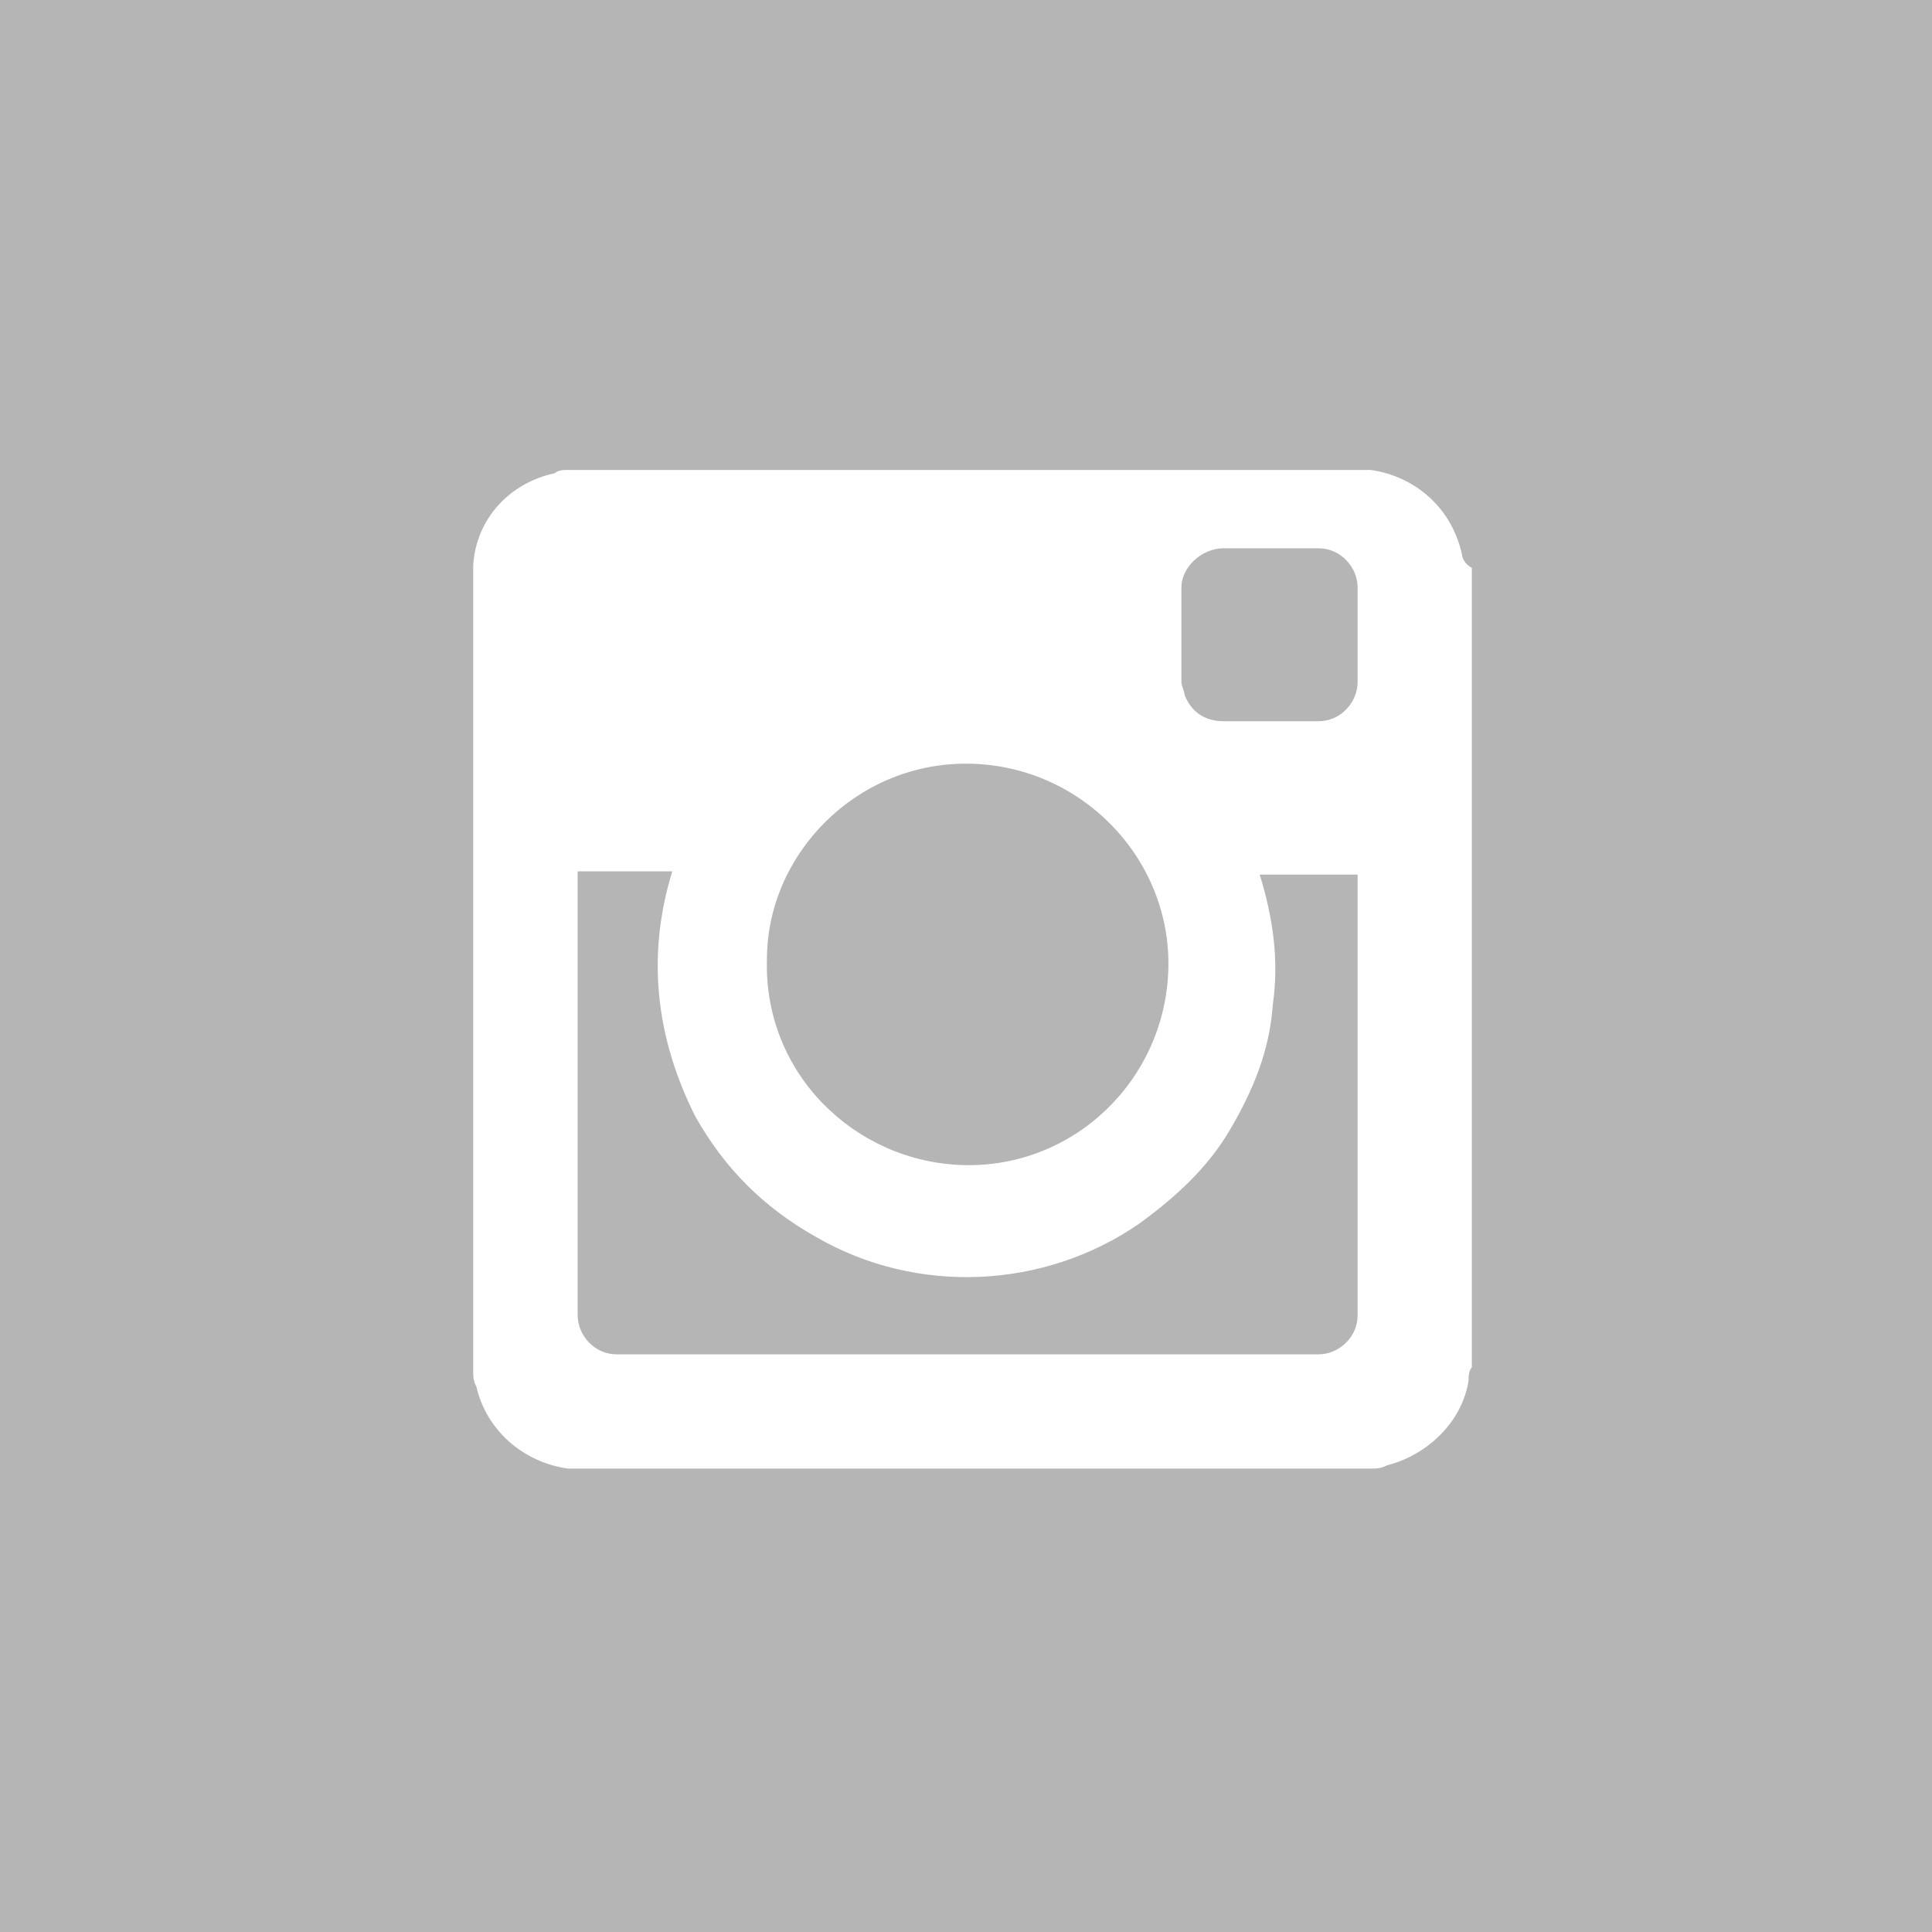 <?xml version="1.0" encoding="utf-8"?>
<!-- Generator: Adobe Illustrator 21.0.0, SVG Export Plug-In . SVG Version: 6.00 Build 0)  -->
<svg version="1.1" id="圖層_1" xmlns="http://www.w3.org/2000/svg" xmlns:xlink="http://www.w3.org/1999/xlink" x="0px" y="0px"
	 viewBox="0 0 59.2 59.2" style="enable-background:new 0 0 59.2 59.2;" xml:space="preserve">
<style type="text/css">
	.st0{fill:#B5B5B5;}
	.st1{fill:#FFFFFF;}
	.st2{fill:#FFFFFE;}
</style>
<rect class="st0" width="59.2" height="59.2"/>
<path class="st1" d="M44.8,17c-0.3-1.4-1.4-2.4-2.8-2.6c-0.1,0-0.1,0-0.2,0H17.4c-0.1,0-0.3,0-0.4,0.1c-1.4,0.3-2.4,1.4-2.5,2.8
	c0,0.1,0,0.1,0,0.2v24.5c0,0.2,0,0.3,0.1,0.5c0.3,1.3,1.4,2.3,2.8,2.5c0.1,0,0.1,0,0.2,0h24.4c0.2,0,0.3,0,0.5-0.1
	c1.2-0.3,2.3-1.3,2.5-2.6c0-0.1,0-0.3,0.1-0.4V17.4C44.9,17.3,44.8,17.1,44.8,17z M37.5,16.8c1,0,1.9,0,2.9,0c0.7,0,1.2,0.6,1.2,1.2
	c0,1,0,1.9,0,2.9c0,0.6-0.5,1.2-1.2,1.2c-0.5,0-1,0-1.5,0v0c-0.5,0-0.9,0-1.4,0c-0.6,0-1-0.3-1.2-0.8c0-0.1-0.1-0.3-0.1-0.4
	c0-1,0-1.9,0-2.9C36.2,17.4,36.8,16.8,37.5,16.8z M29.6,23.4c3.5,0,6.3,2.9,6.2,6.3c-0.1,3.4-2.9,6.1-6.3,6c-3.3-0.1-6.1-2.8-6-6.3
	C23.5,26.2,26.2,23.4,29.6,23.4z M41.6,26.8c0,4.5,0,9,0,13.5c0,0.7-0.6,1.2-1.2,1.2c-7.2,0-14.3,0-21.5,0c-0.7,0-1.2-0.6-1.2-1.2
	c0-4.5,0-9,0-13.5v-0.1c1,0,1.9,0,2.9,0c-0.8,2.6-0.5,5.1,0.7,7.5c0.9,1.6,2.1,2.8,3.7,3.7c3.1,1.8,7,1.6,9.9-0.4
	c1.1-0.8,2.1-1.7,2.8-2.9c0.7-1.2,1.2-2.4,1.3-3.8c0.2-1.4,0-2.7-0.4-4L41.6,26.8L41.6,26.8z"/>
</svg>
